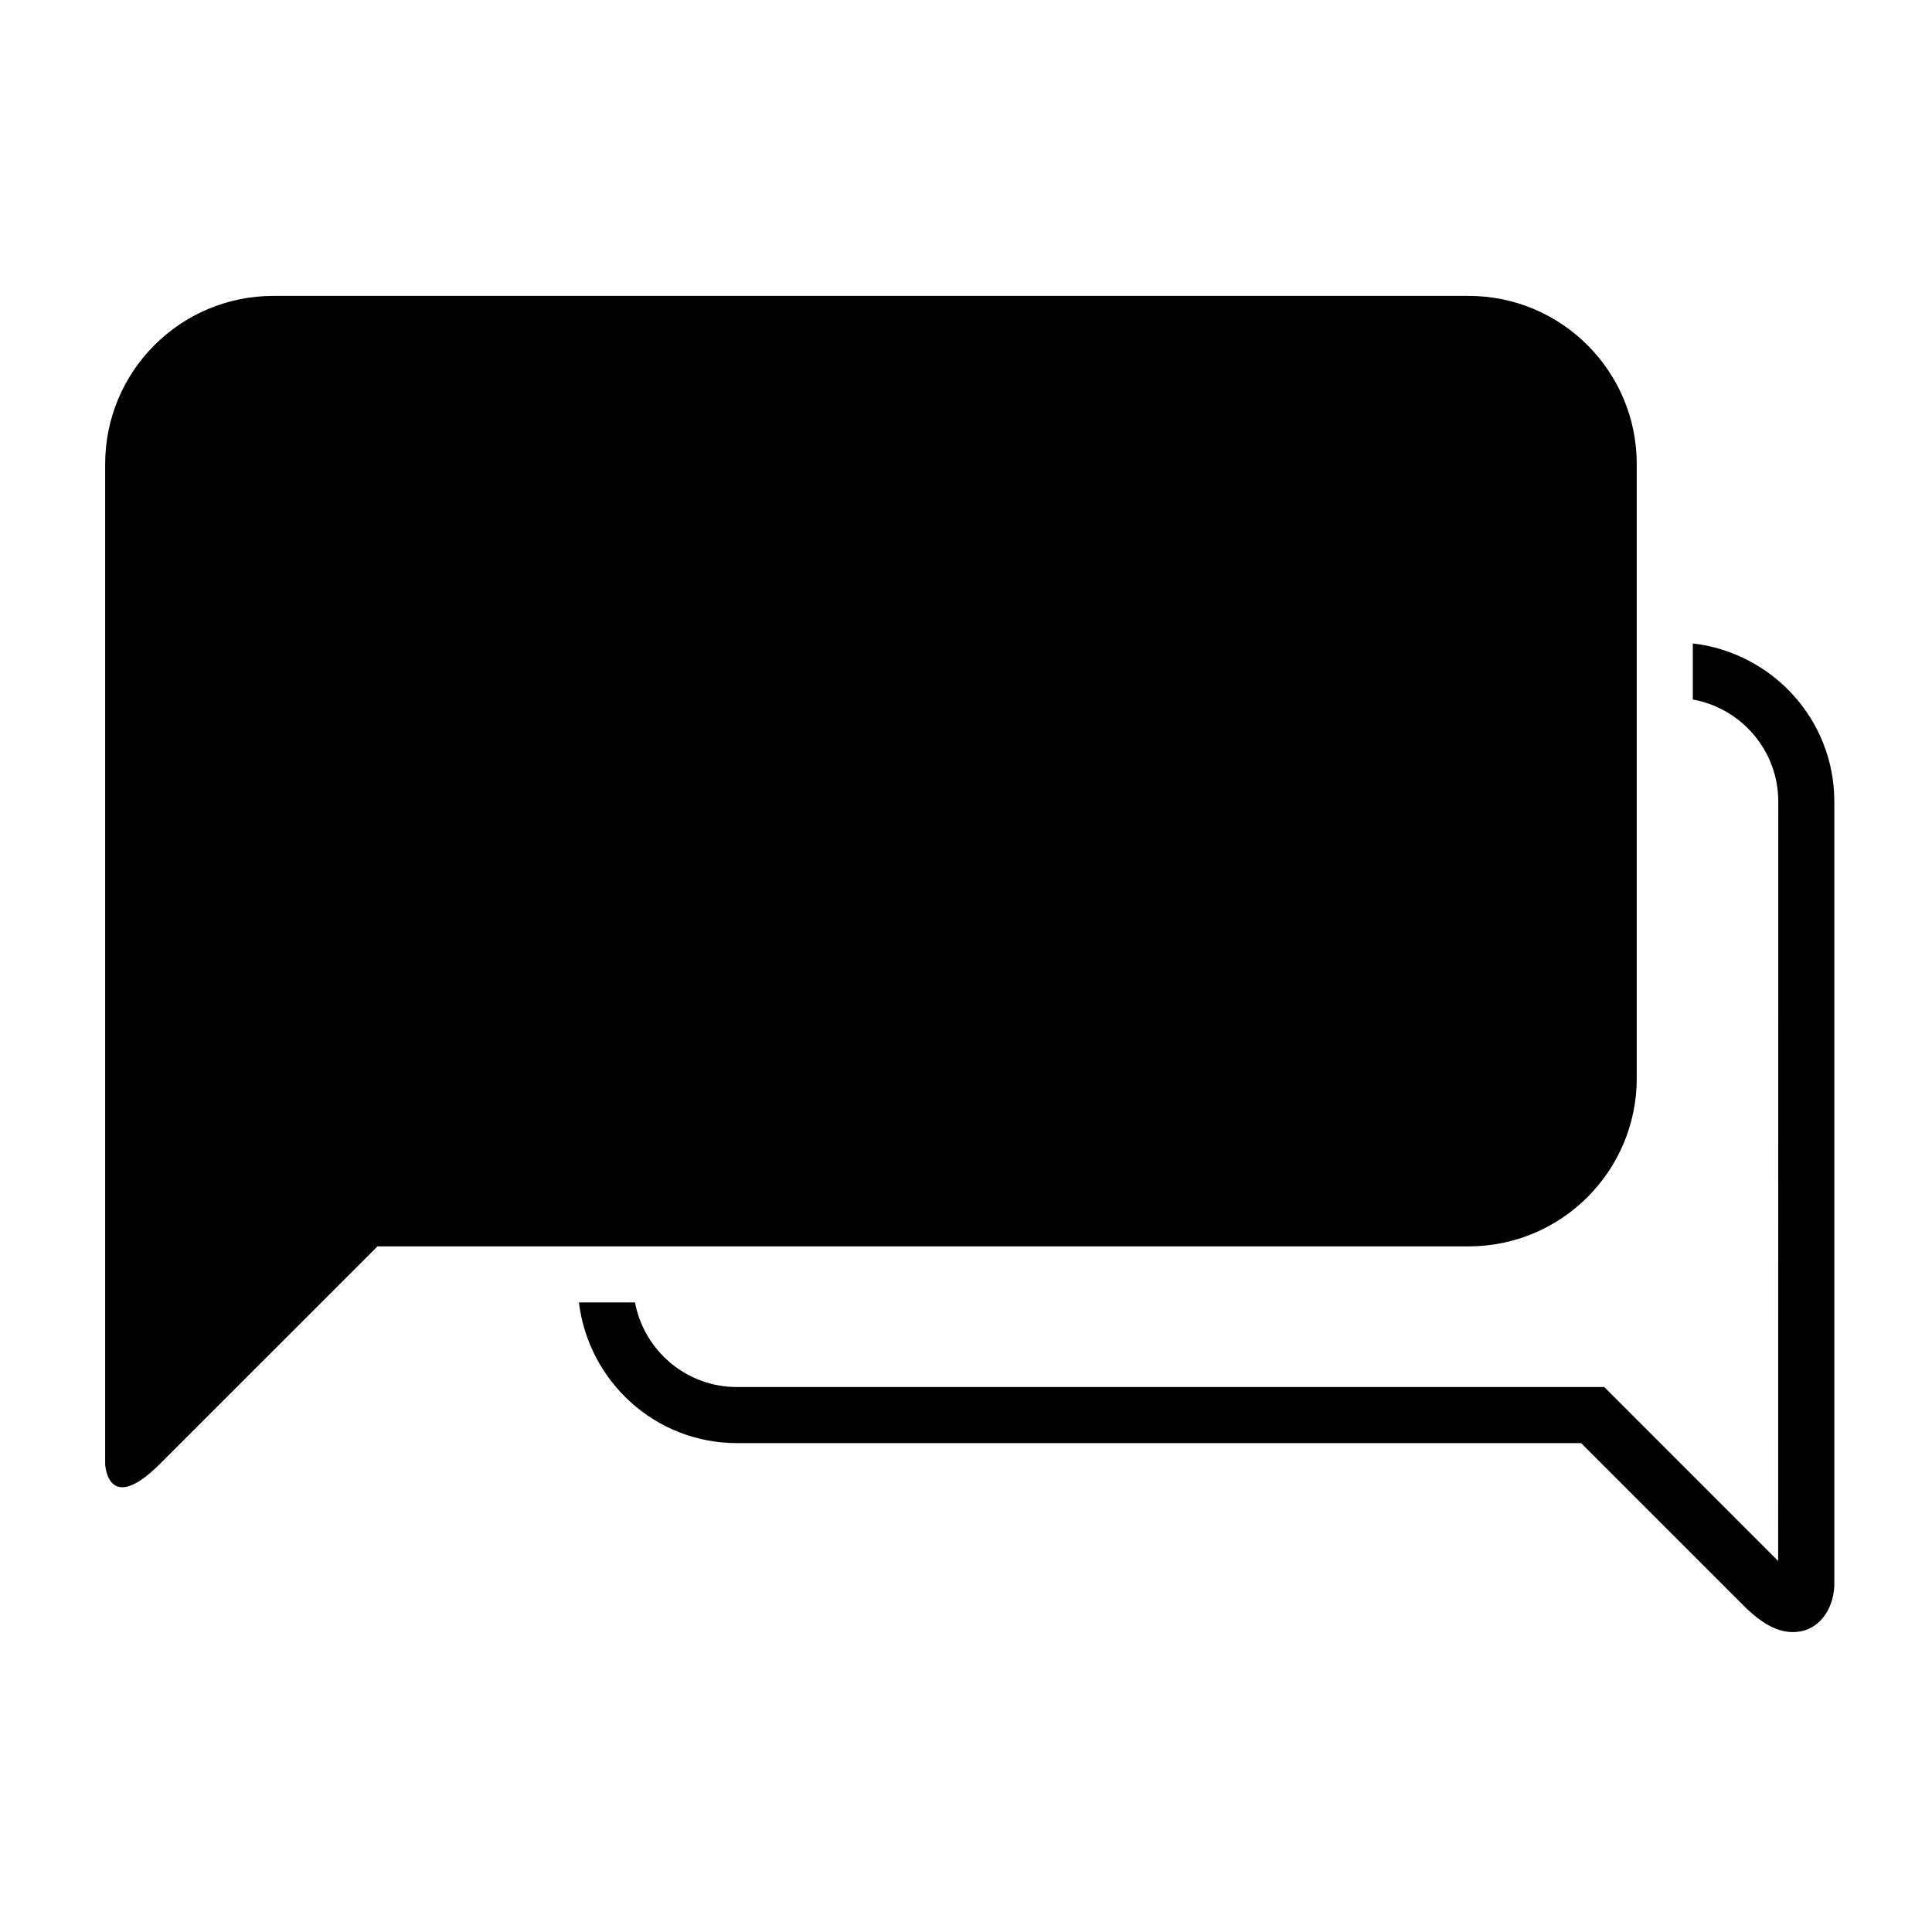 <svg xmlns="http://www.w3.org/2000/svg" xmlns:xlink="http://www.w3.org/1999/xlink" version="1.1" id="Layer_1" x="0px" y="0px" width="100px" height="100px" viewBox="0 0 100 100" enable-background="new 0 0 100 100" xml:space="preserve">
<path d="M87.62,33.304v2.902c2.507,0.452,4.423,2.641,4.423,5.28l-0.006,39.309l-8.999-9.002H38.143  c-2.625,0-4.809-1.893-5.276-4.38h-2.902c0.498,4.091,3.953,7.282,8.178,7.282h43.694l8.403,8.403  c0.941,0.941,1.752,1.378,2.557,1.378c1.34,0,2.094-1.168,2.147-2.387V41.486C94.944,37.247,91.731,33.782,87.62,33.304z"/>
<path d="M76.014,64.512c4.809,0,8.704-3.899,8.704-8.705V24.021c0-4.807-3.896-8.705-8.704-8.705H14.148  c-4.807,0-8.705,3.897-8.705,8.705v25.136v6.65v19.982c0,0,0.121,2.697,2.841-0.023l11.256-11.254H76.014z"/>
</svg>